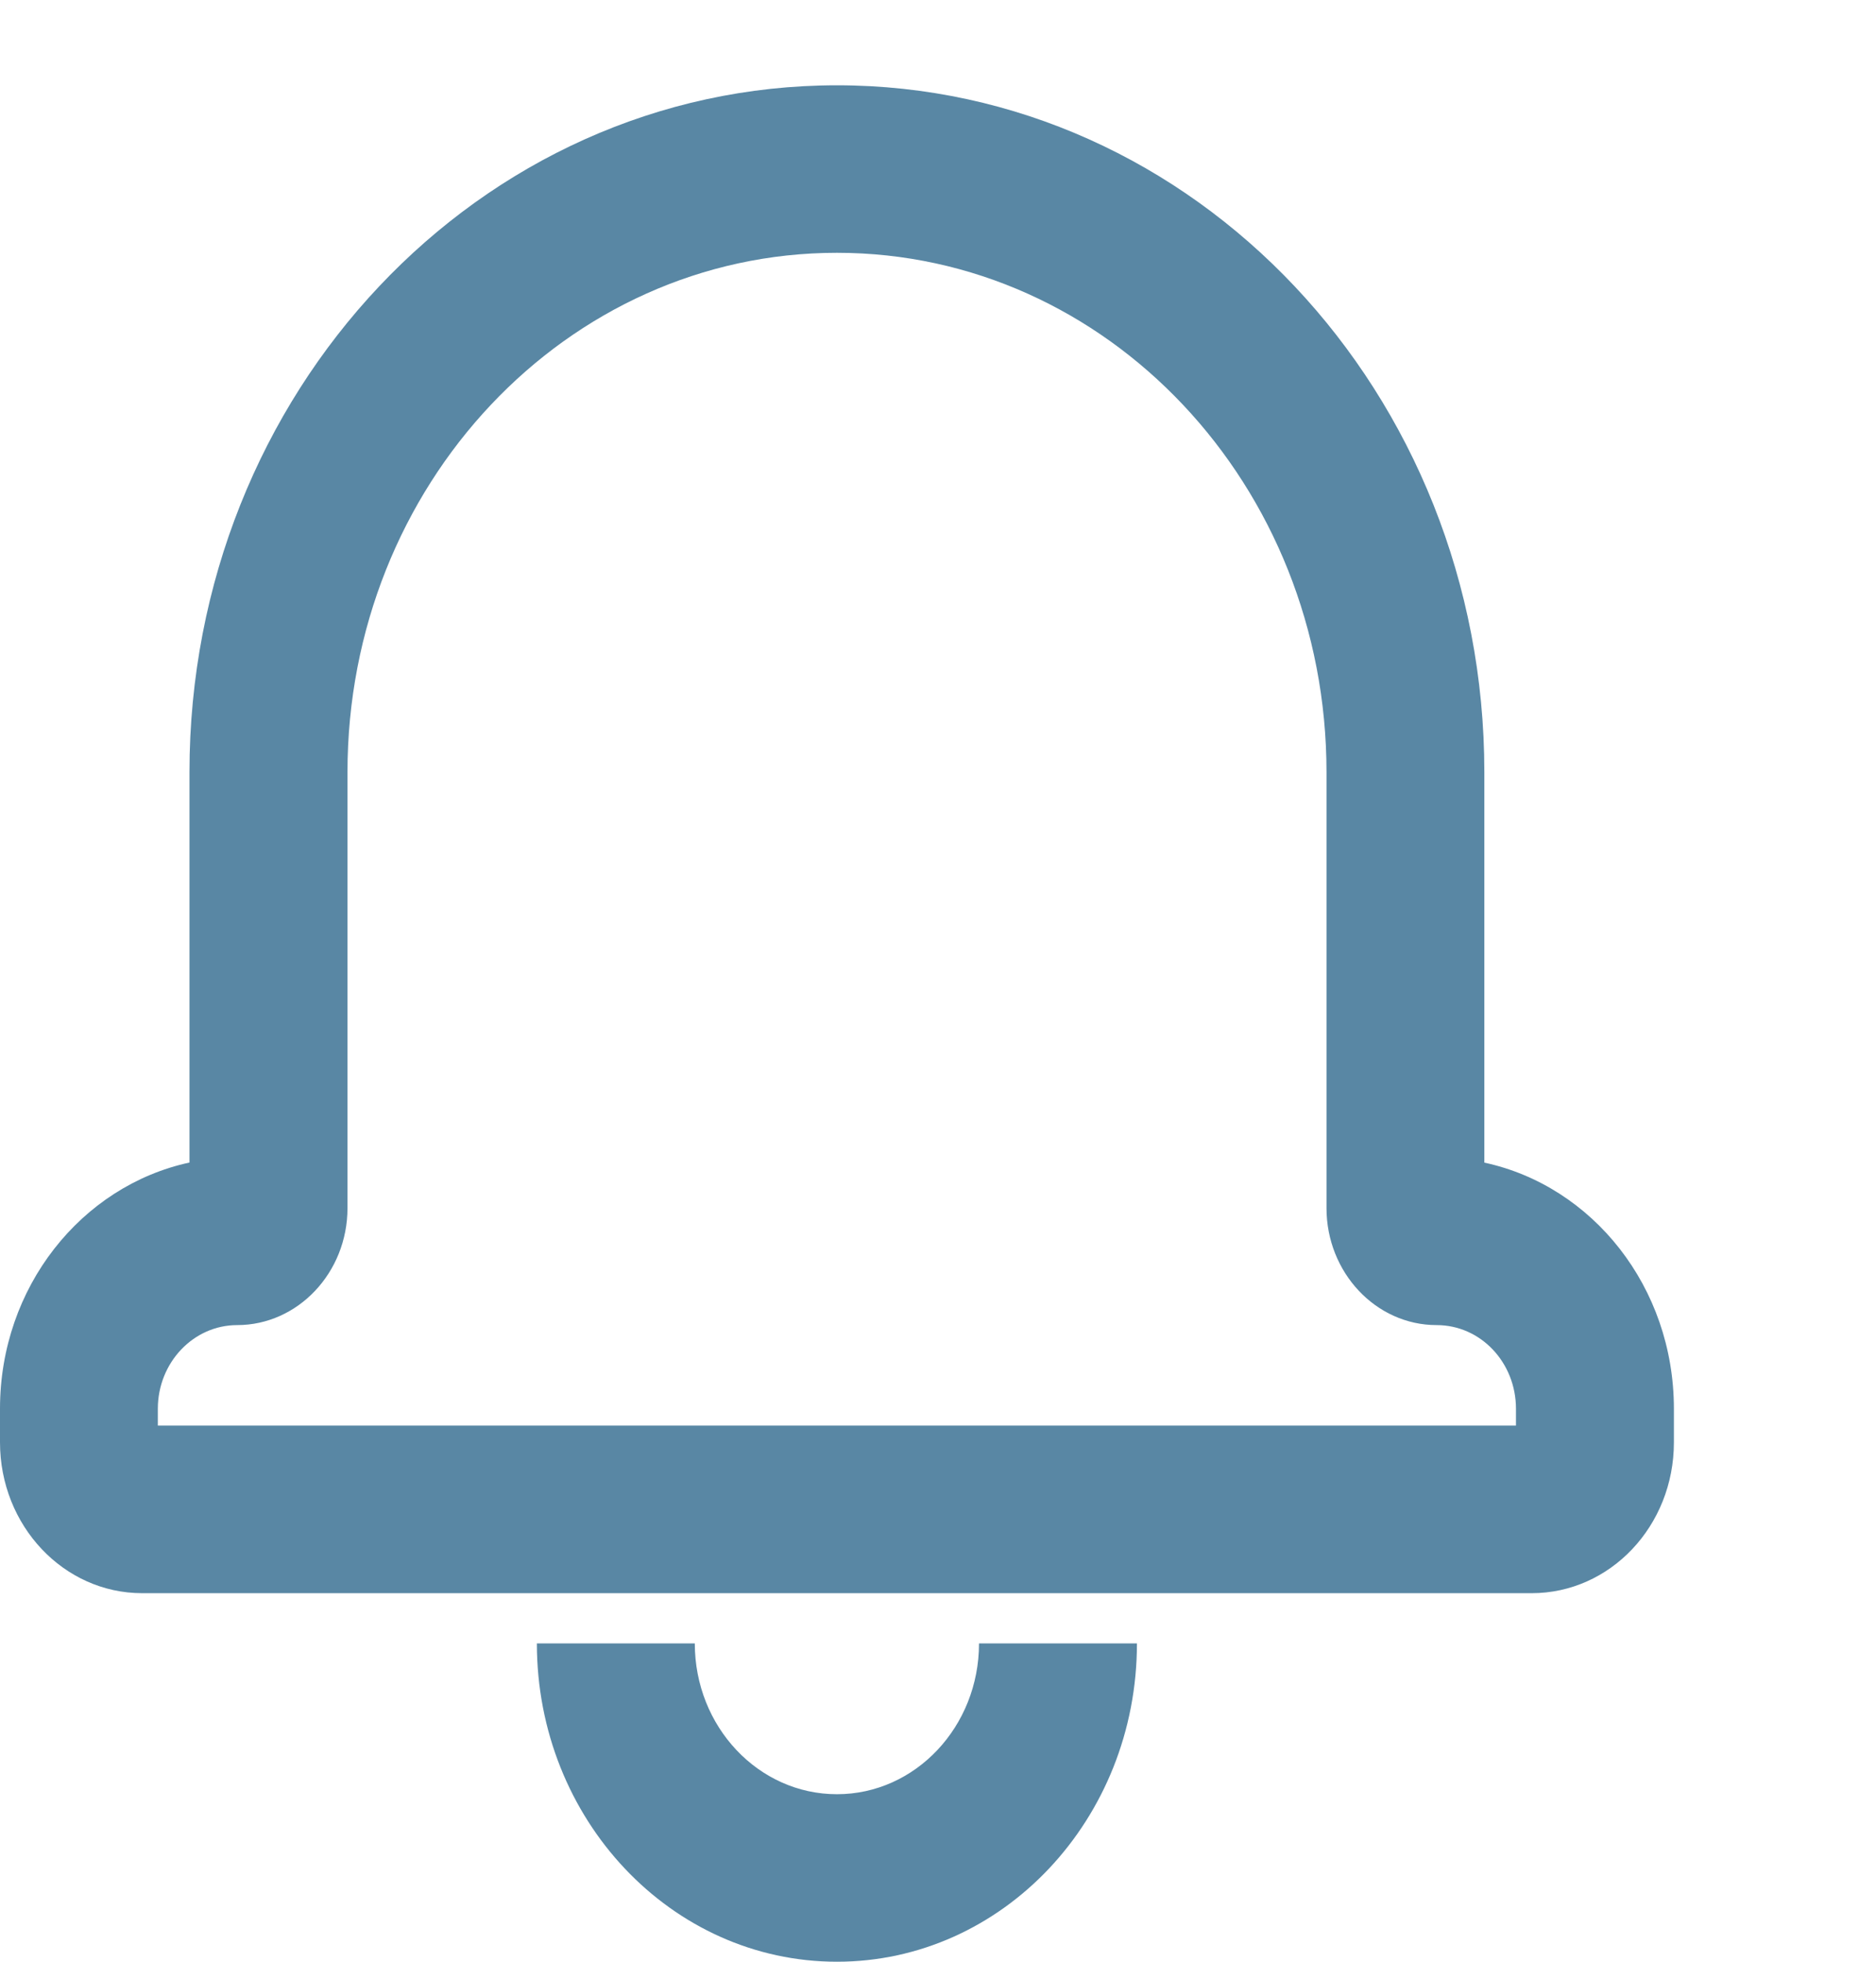 <!--
  ~ App Android
  ~ Copyright (C) 2020 Banco Caminos
  ~ All Rights Reserved, unauthorized copying of this file, via any medium is strictly prohibited.
  ~ Proprietary and confidential.
  ~ Written by Banco Caminos <https://www.bancocaminos.es>, 2020
  -->
<svg height="23" width="22" xmlns="http://www.w3.org/2000/svg"><path d="M6.296 19.268h1.852c0 .976.746 1.768 1.667 1.768.92 0 1.666-.792 1.666-1.768h1.852c0 2.061-1.575 3.732-3.518 3.732-1.943 0-3.519-1.67-3.519-3.732zm13.334-2.75v.393c0 .98-.747 1.768-1.668 1.768H1.667C.747 18.679 0 17.888 0 16.91v-.394c0-1.424.954-2.612 2.222-2.886V9.053C2.222 4.604 5.621 1 9.815 1s7.592 3.605 7.592 8.053v4.578c1.27.273 2.223 1.46 2.223 2.886zm-1.852 0c0-.544-.414-.982-.93-.982-.714 0-1.292-.618-1.292-1.372v-5.11c0-3.364-2.57-6.09-5.741-6.09s-5.74 2.725-5.74 6.09v5.11c0 .757-.582 1.372-1.294 1.372-.513 0-.93.44-.93.981v.197h15.927v-.197z" fill="#5987A4" fill-rule="evenodd"/></svg>